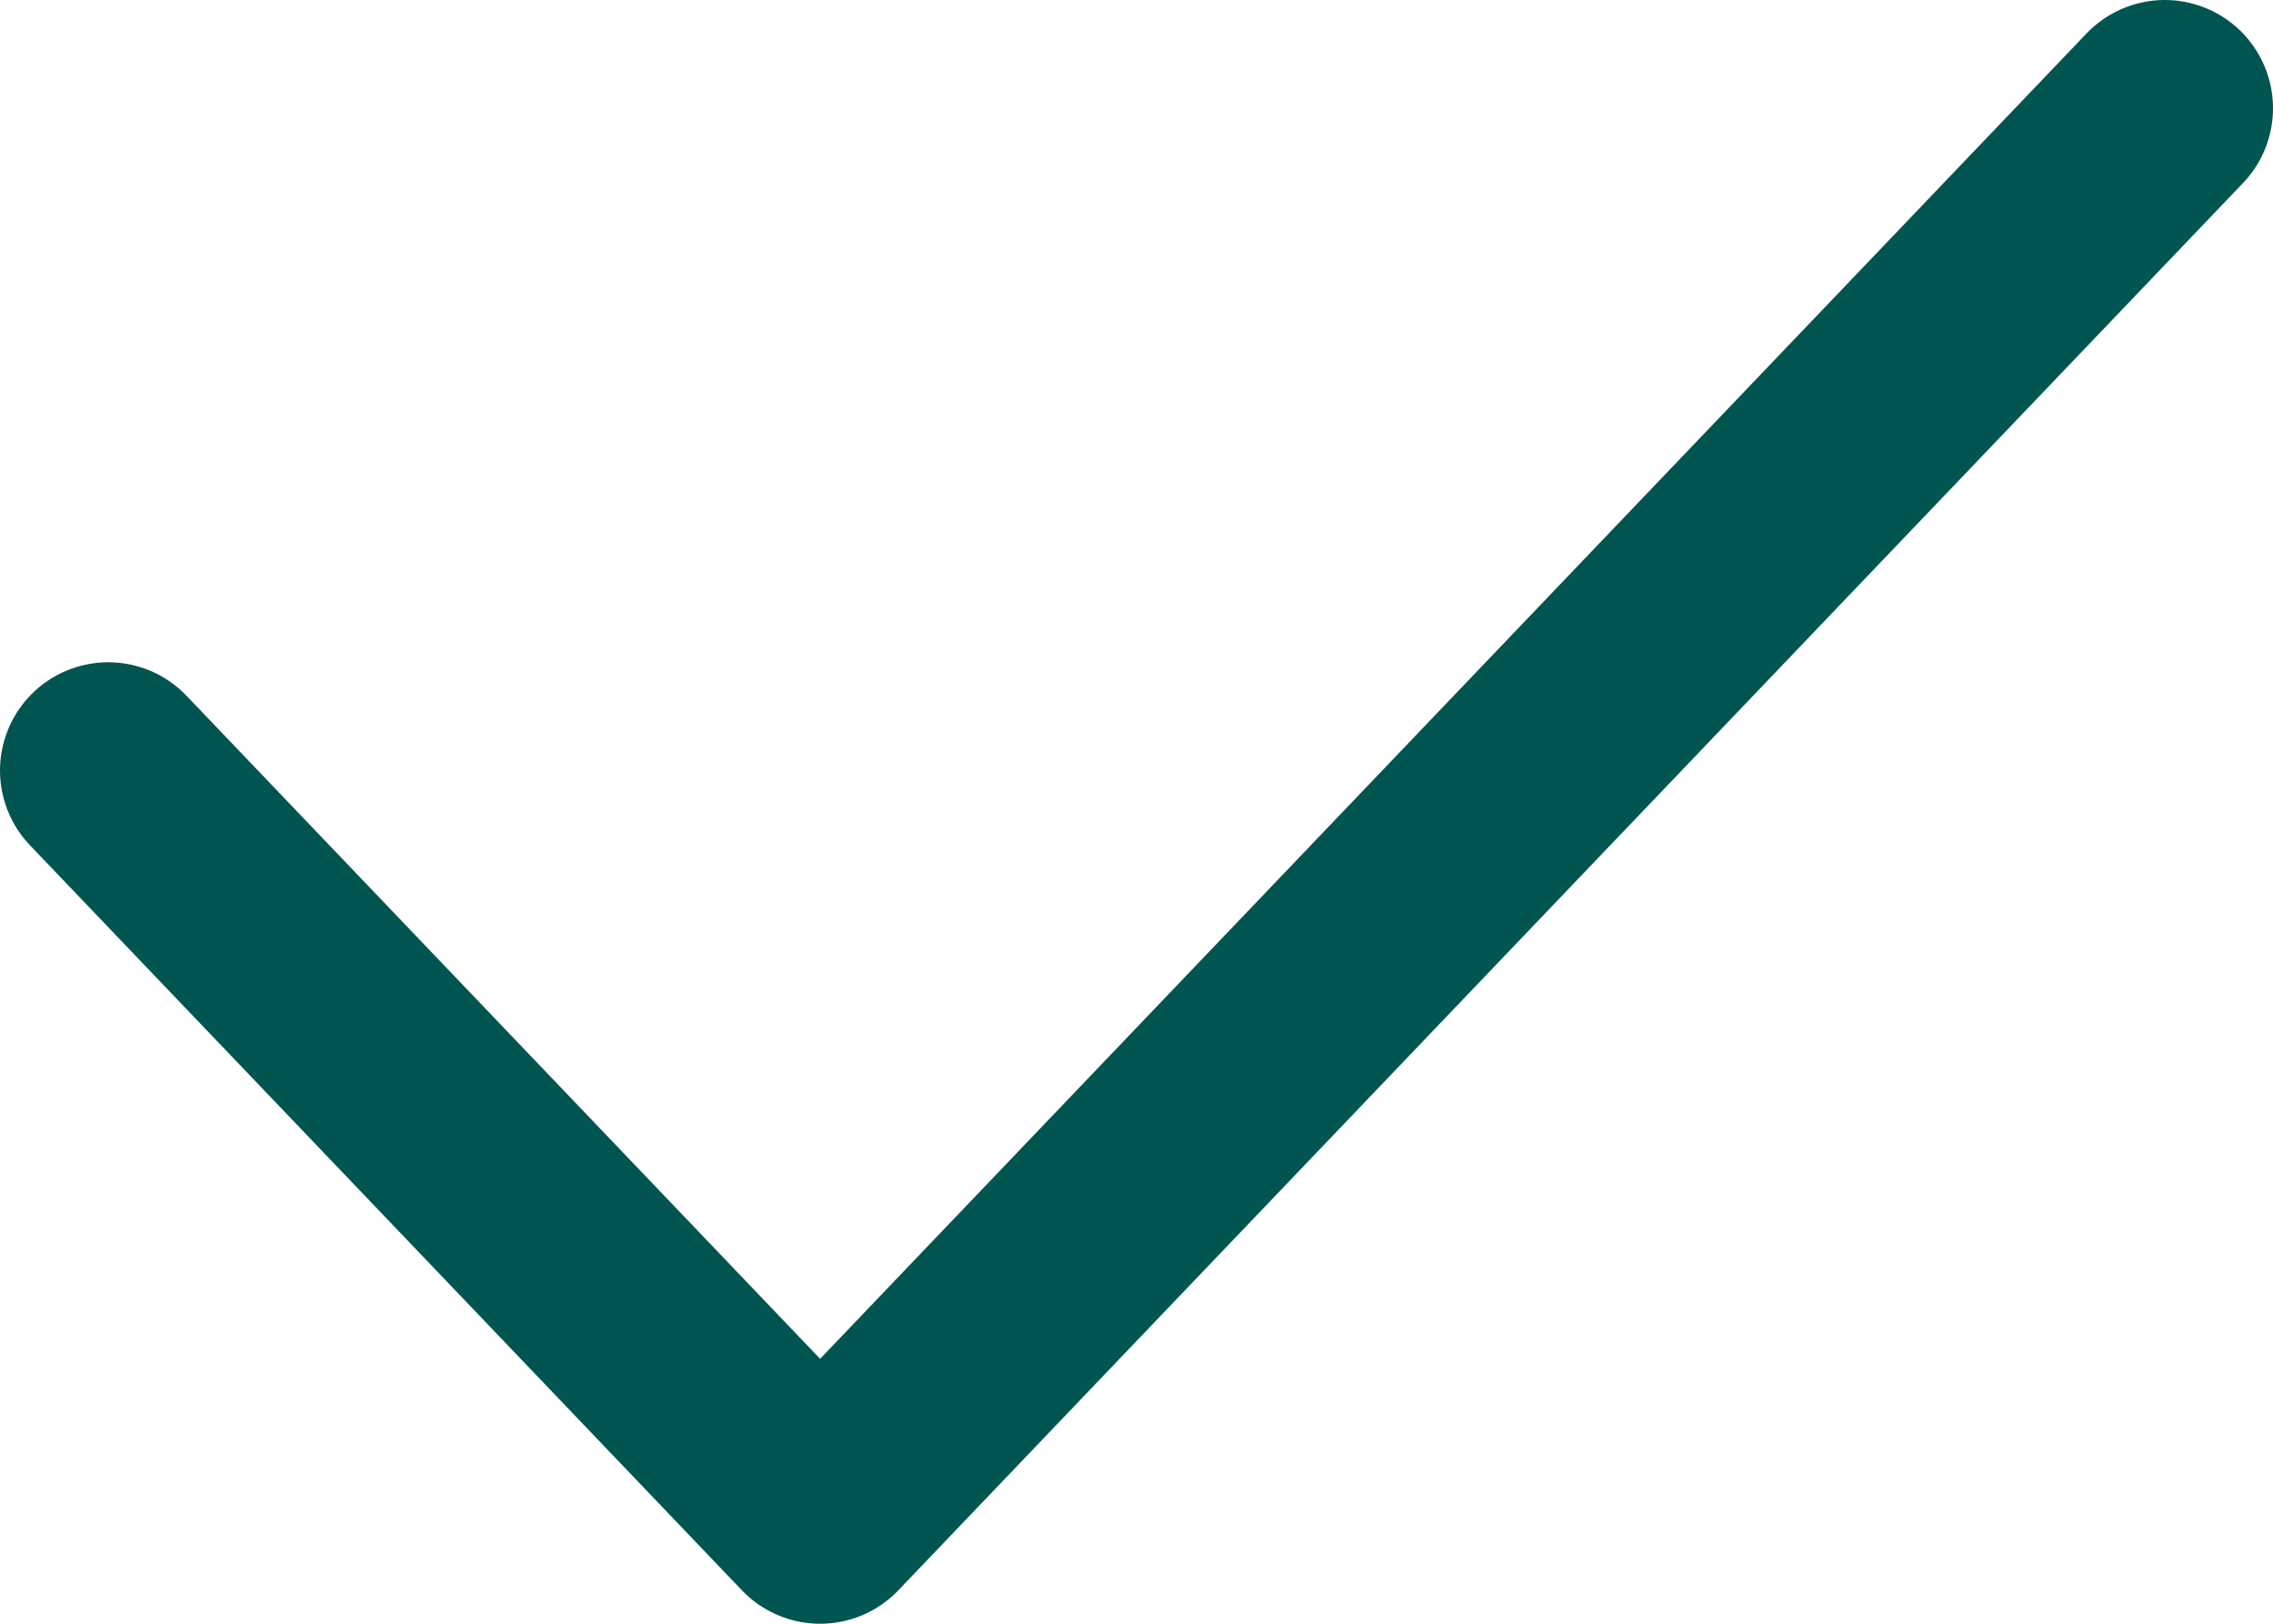 <svg width="21" height="15" viewBox="0 0 21 15" fill="none" xmlns="http://www.w3.org/2000/svg">
<path d="M1 7.118L7.577 14L20 1" stroke="#015551" stroke-width="2" stroke-linecap="round" stroke-linejoin="round"/>
</svg>
